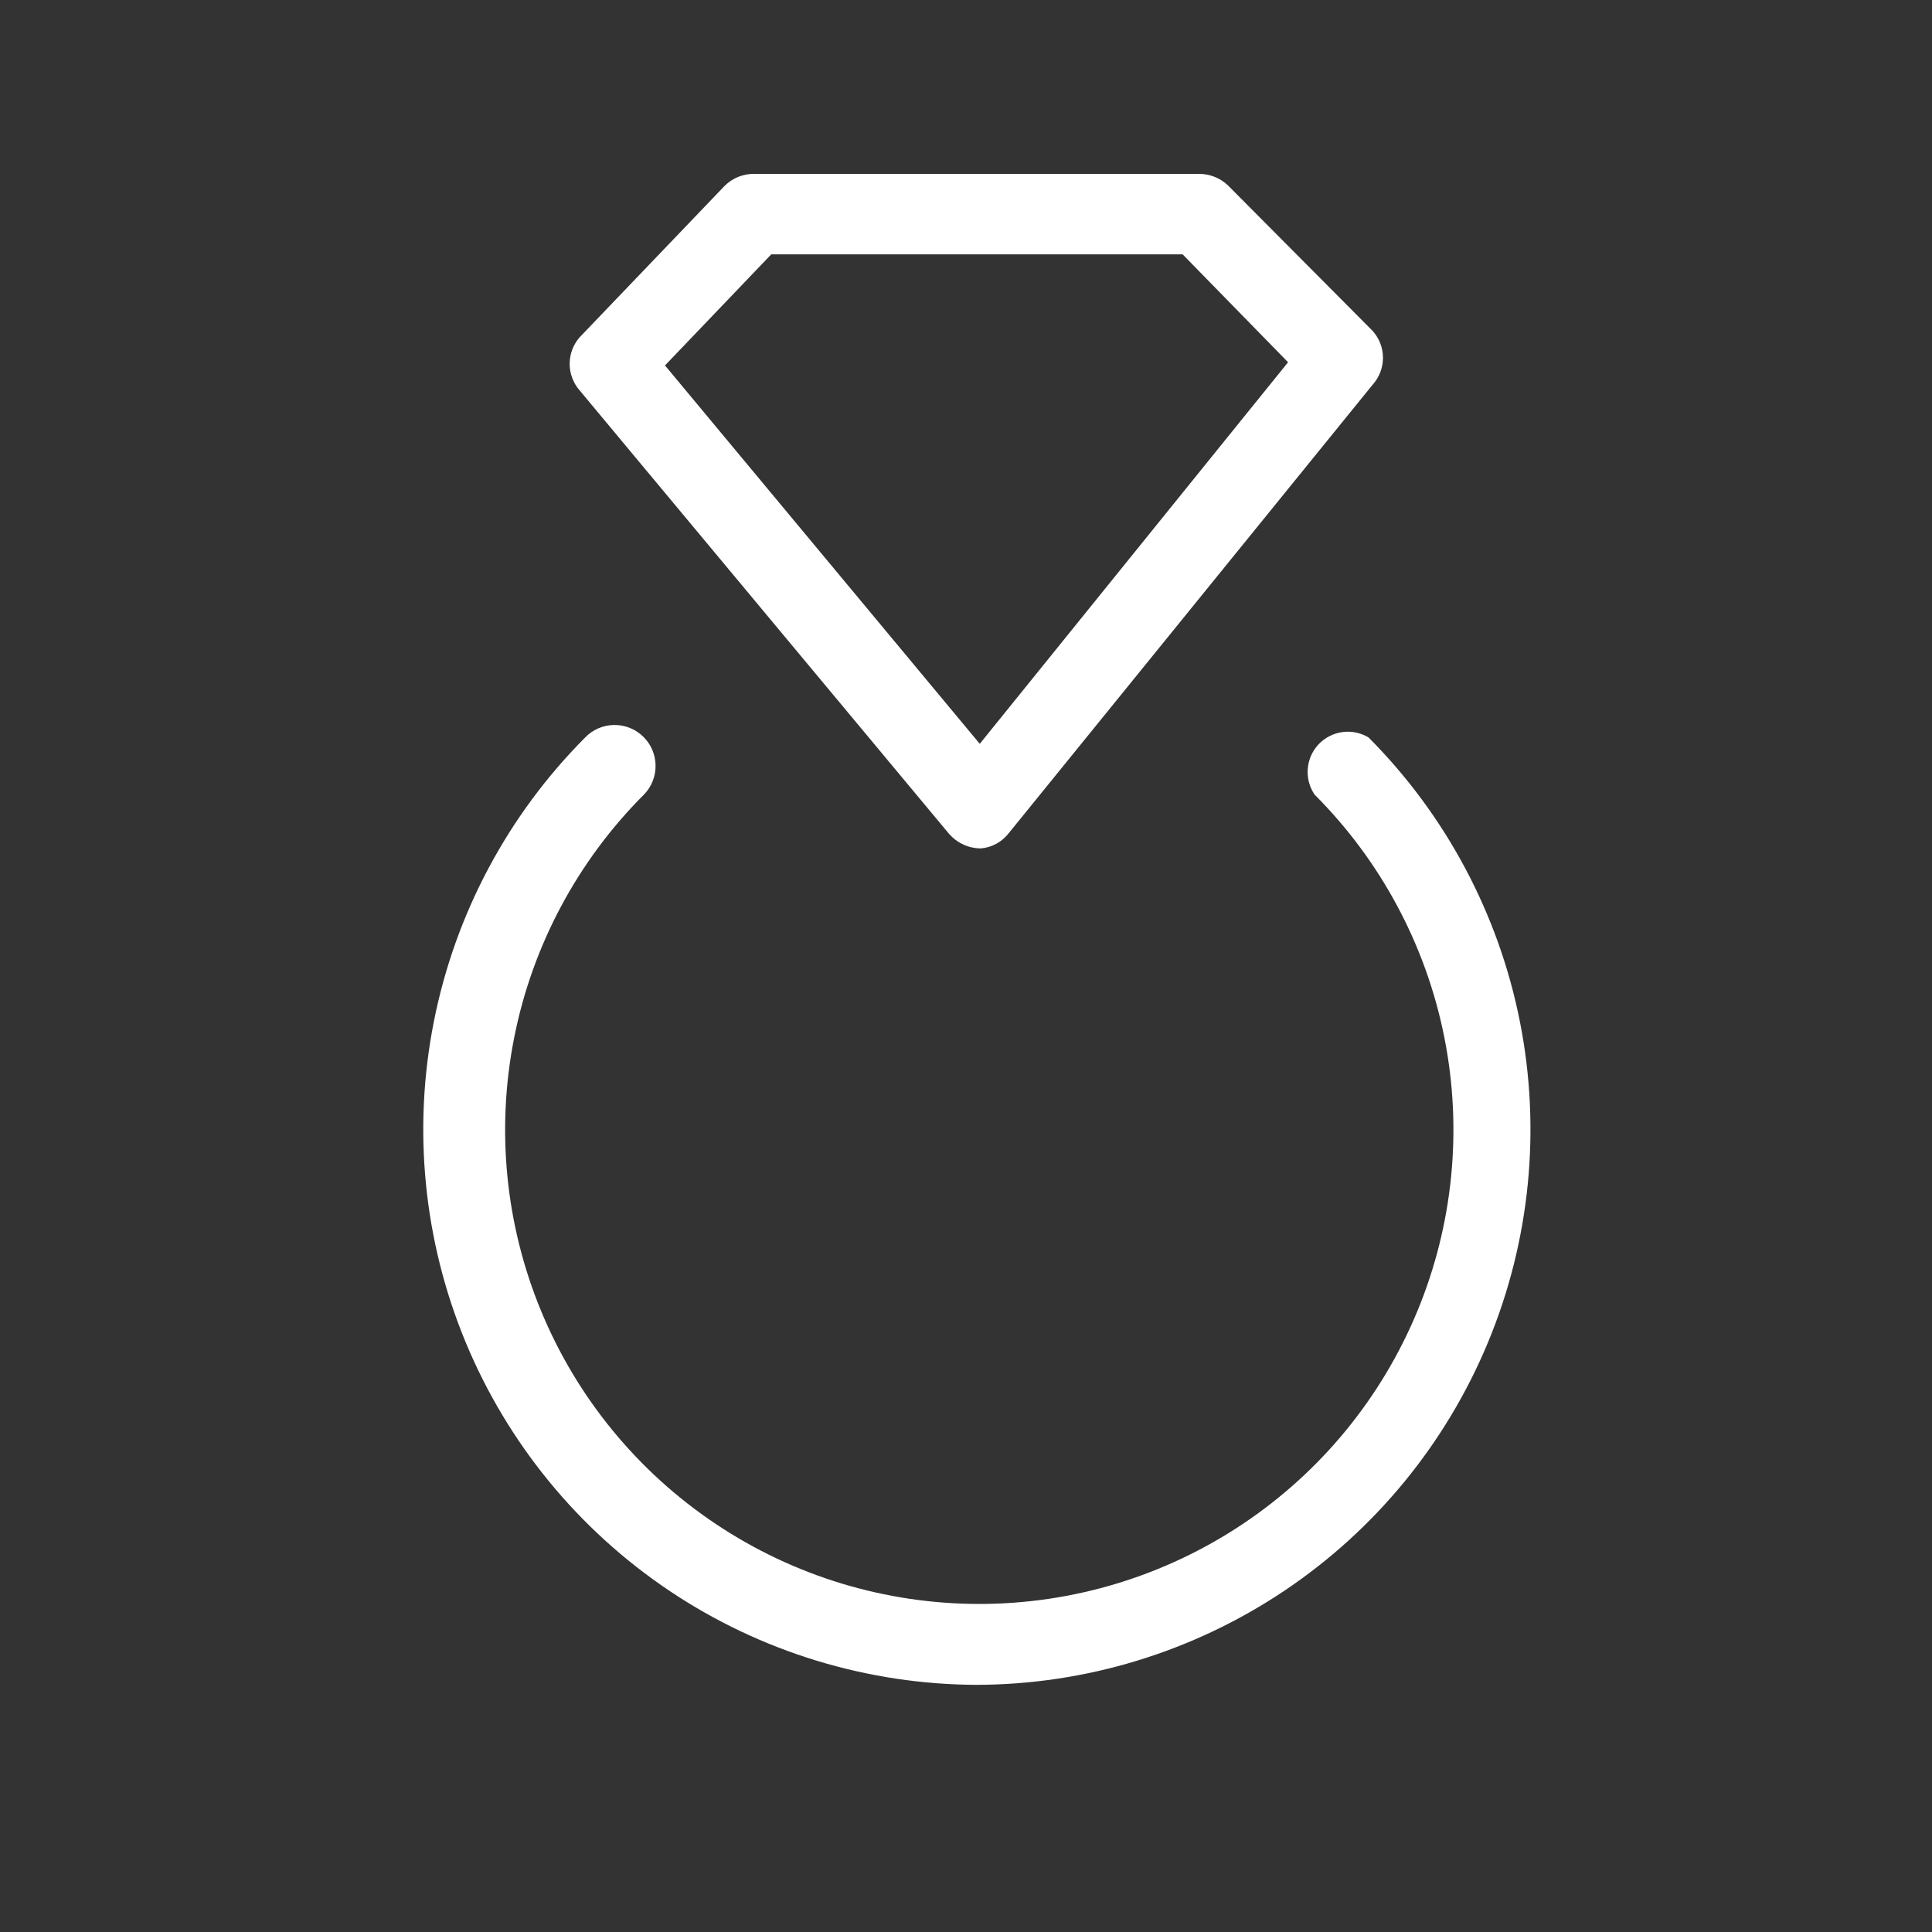 <svg width="40" height="40" viewBox="0 0 40 40" fill="none" xmlns="http://www.w3.org/2000/svg">
<rect x="0" y="0" width="40" height="40" fill="#333333" stroke="none"/>
<path d="M20.301 17.566C20.178 17.564 20.056 17.537 19.945 17.485C19.832 17.433 19.733 17.359 19.651 17.266L12.001 8.083C11.868 7.931 11.794 7.735 11.794 7.533C11.794 7.331 11.868 7.135 12.001 6.983L15.001 3.85C15.082 3.769 15.178 3.705 15.284 3.662C15.39 3.619 15.504 3.598 15.618 3.6H24.818C25.04 3.598 25.255 3.681 25.418 3.833L28.418 6.85C28.556 7.003 28.633 7.202 28.633 7.408C28.633 7.614 28.556 7.813 28.418 7.966L20.885 17.25C20.815 17.34 20.727 17.416 20.627 17.47C20.526 17.525 20.415 17.557 20.301 17.566ZM13.768 7.566L20.285 15.4L26.668 7.5L24.485 5.266H15.968L13.768 7.566Z" fill="white"/>
<path d="M20.233 34.883C17.963 34.877 15.745 34.2 13.86 32.936C11.974 31.672 10.505 29.878 9.637 27.78C8.769 25.683 8.541 23.375 8.983 21.148C9.424 18.921 10.514 16.875 12.117 15.267C12.273 15.105 12.488 15.013 12.713 15.01C12.938 15.007 13.155 15.093 13.316 15.25C13.478 15.407 13.57 15.621 13.573 15.847C13.576 16.072 13.49 16.289 13.333 16.45C11.96 17.823 11.025 19.572 10.647 21.476C10.268 23.381 10.462 25.354 11.205 27.148C11.948 28.942 13.207 30.475 14.821 31.553C16.435 32.632 18.333 33.208 20.275 33.208C22.216 33.208 24.114 32.632 25.729 31.553C27.343 30.475 28.601 28.942 29.344 27.148C30.087 25.354 30.282 23.381 29.903 21.476C29.524 19.572 28.589 17.823 27.216 16.45C27.11 16.293 27.06 16.105 27.076 15.915C27.091 15.726 27.17 15.548 27.3 15.41C27.43 15.273 27.604 15.183 27.791 15.157C27.979 15.131 28.17 15.17 28.333 15.267C29.936 16.876 31.027 18.924 31.468 21.152C31.909 23.381 31.68 25.689 30.809 27.788C29.939 29.886 28.468 31.68 26.579 32.943C24.691 34.205 22.471 34.881 20.2 34.883H20.233Z" fill="white"/>
</svg>
